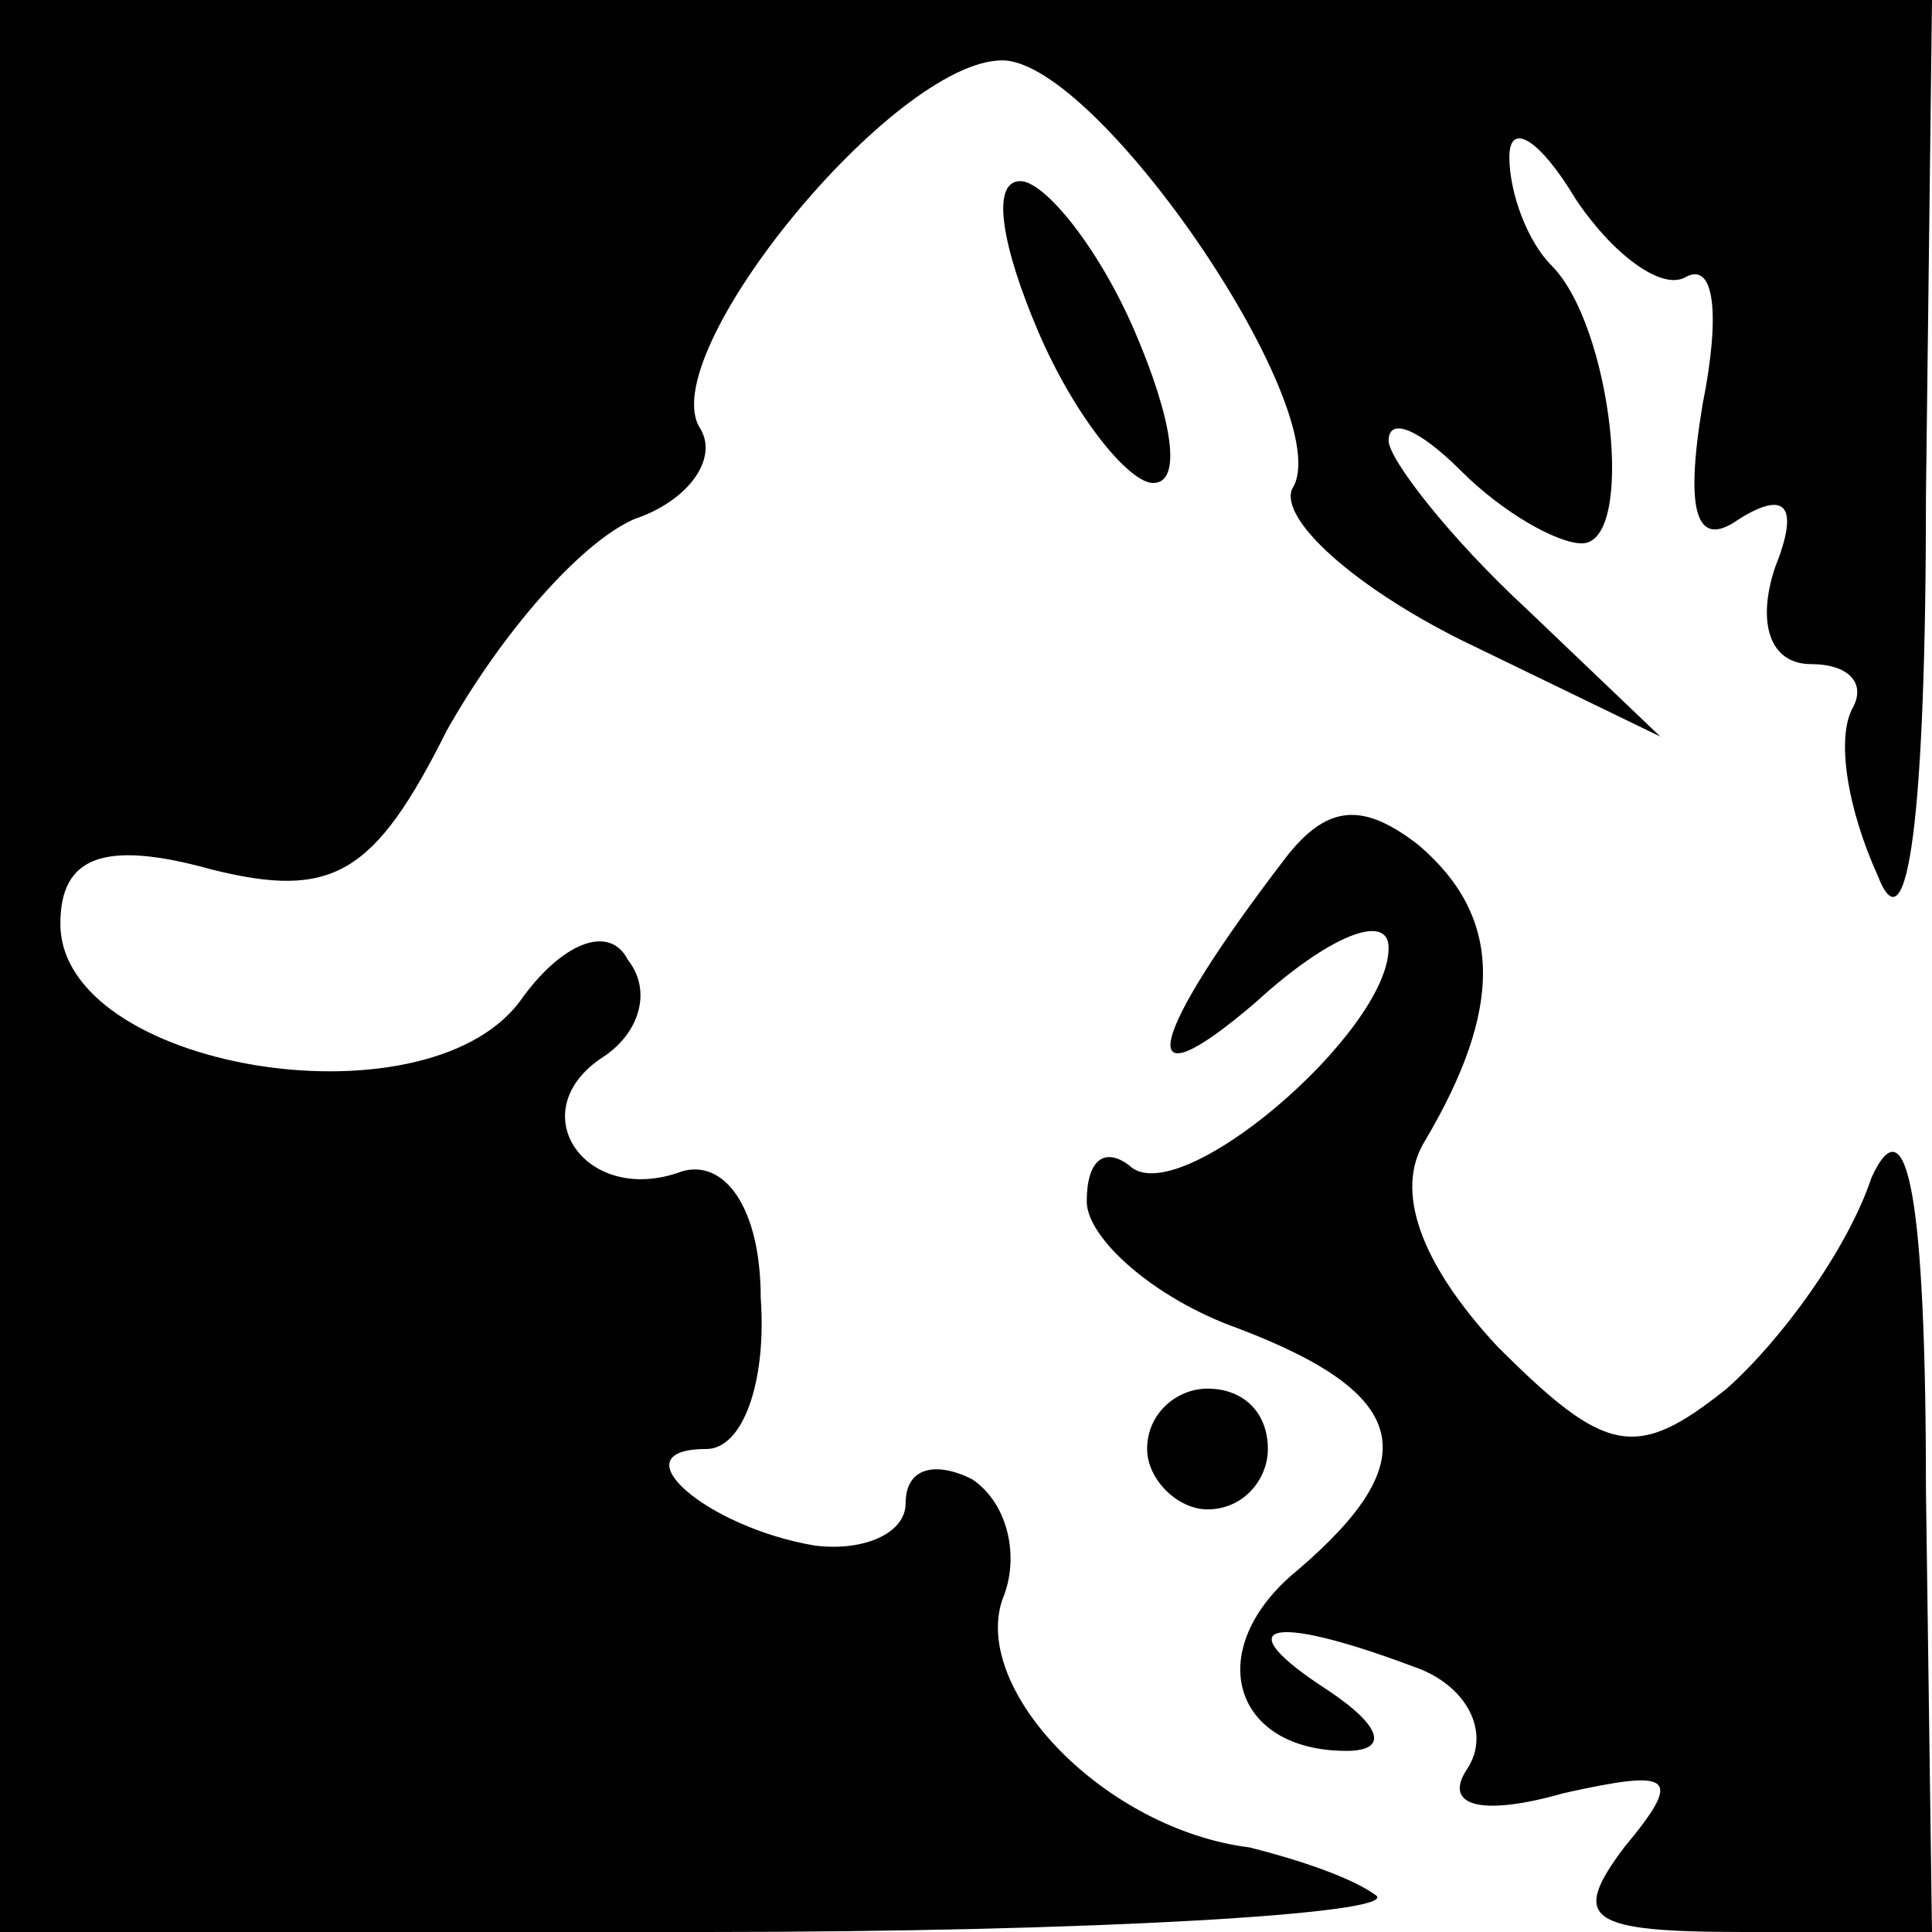 <?xml version="1.0" standalone="no"?>
<!DOCTYPE svg PUBLIC "-//W3C//DTD SVG 20010904//EN"
 "http://www.w3.org/TR/2001/REC-SVG-20010904/DTD/svg10.dtd">
<svg version="1.0" xmlns="http://www.w3.org/2000/svg"
 width="32pt" height="32pt" viewBox="0 0 32 32"
 preserveAspectRatio="xMidYMid meet">
<g transform="translate(0,32) scale(0.1,-0.1)"
fill="#000000" stroke="none">
<path fill="#000000" stroke="none" d="M0 160 l0 -160 117 0 c64 0 114 3 111
6 -4 3 -13 6 -21 8 -24 3 -46 26 -41 41 3 7 1 16 -5 20 -6 3 -11 2 -11 -4 0
-5 -7 -8 -15 -7 -18 3 -33 16 -18 16 6 0 10 11 9 25 0 15 -6 23 -13 21 -16 -6
-27 10 -13 19 6 4 8 11 4 16 -3 6 -11 3 -18 -7 -16 -21 -76 -11 -76 13 0 11 7
14 25 9 20 -5 27 -1 39 23 9 16 22 31 31 35 9 3 14 10 11 15 -8 12 32 61 50
61 16 0 56 -59 48 -71 -2 -5 10 -16 28 -25 l33 -16 -22 21 c-13 12 -23 25 -23
28 0 4 5 2 12 -5 7 -7 16 -12 20 -12 9 0 5 36 -5 46 -4 4 -7 12 -7 18 0 6 5 3
11 -7 6 -9 14 -15 18 -13 5 3 6 -6 3 -21 -3 -18 -1 -24 6 -19 8 5 10 2 6 -8
-3 -9 -1 -16 6 -16 6 0 9 -3 7 -7 -3 -5 -1 -17 4 -28 5 -13 8 10 8 63 l1 82
-160 0 -160 0 0 -160z"/>
<path fill="#000000" stroke="none" d="M172 265 c6 -14 15 -25 19 -25 5 0 3
11 -3 25 -6 14 -15 25 -19 25 -5 0 -3 -11 3 -25z"/>
<path fill="#000000" stroke="none" d="M213 178 c-23 -30 -26 -42 -5 -24 12
11 22 15 22 9 0 -14 -35 -44 -43 -36 -4 3 -7 1 -7 -6 0 -6 11 -16 25 -21 29
-11 31 -22 10 -40 -16 -13 -11 -30 8 -30 7 0 6 4 -3 10 -17 11 -10 13 14 4 9
-3 13 -11 9 -17 -4 -6 2 -8 16 -4 18 4 20 3 10 -9 -9 -12 -6 -14 20 -14 l31 0
-1 73 c0 48 -3 65 -9 52 -4 -12 -15 -27 -24 -35 -15 -12 -20 -11 -38 7 -13 14
-17 26 -12 34 13 22 13 37 -1 49 -9 7 -15 7 -22 -2z"/>
<path fill="#000000" stroke="none" d="M190 80 c0 -5 5 -10 10 -10 6 0 10 5
10 10 0 6 -4 10 -10 10 -5 0 -10 -4 -10 -10z"/>
</g>
</svg>
